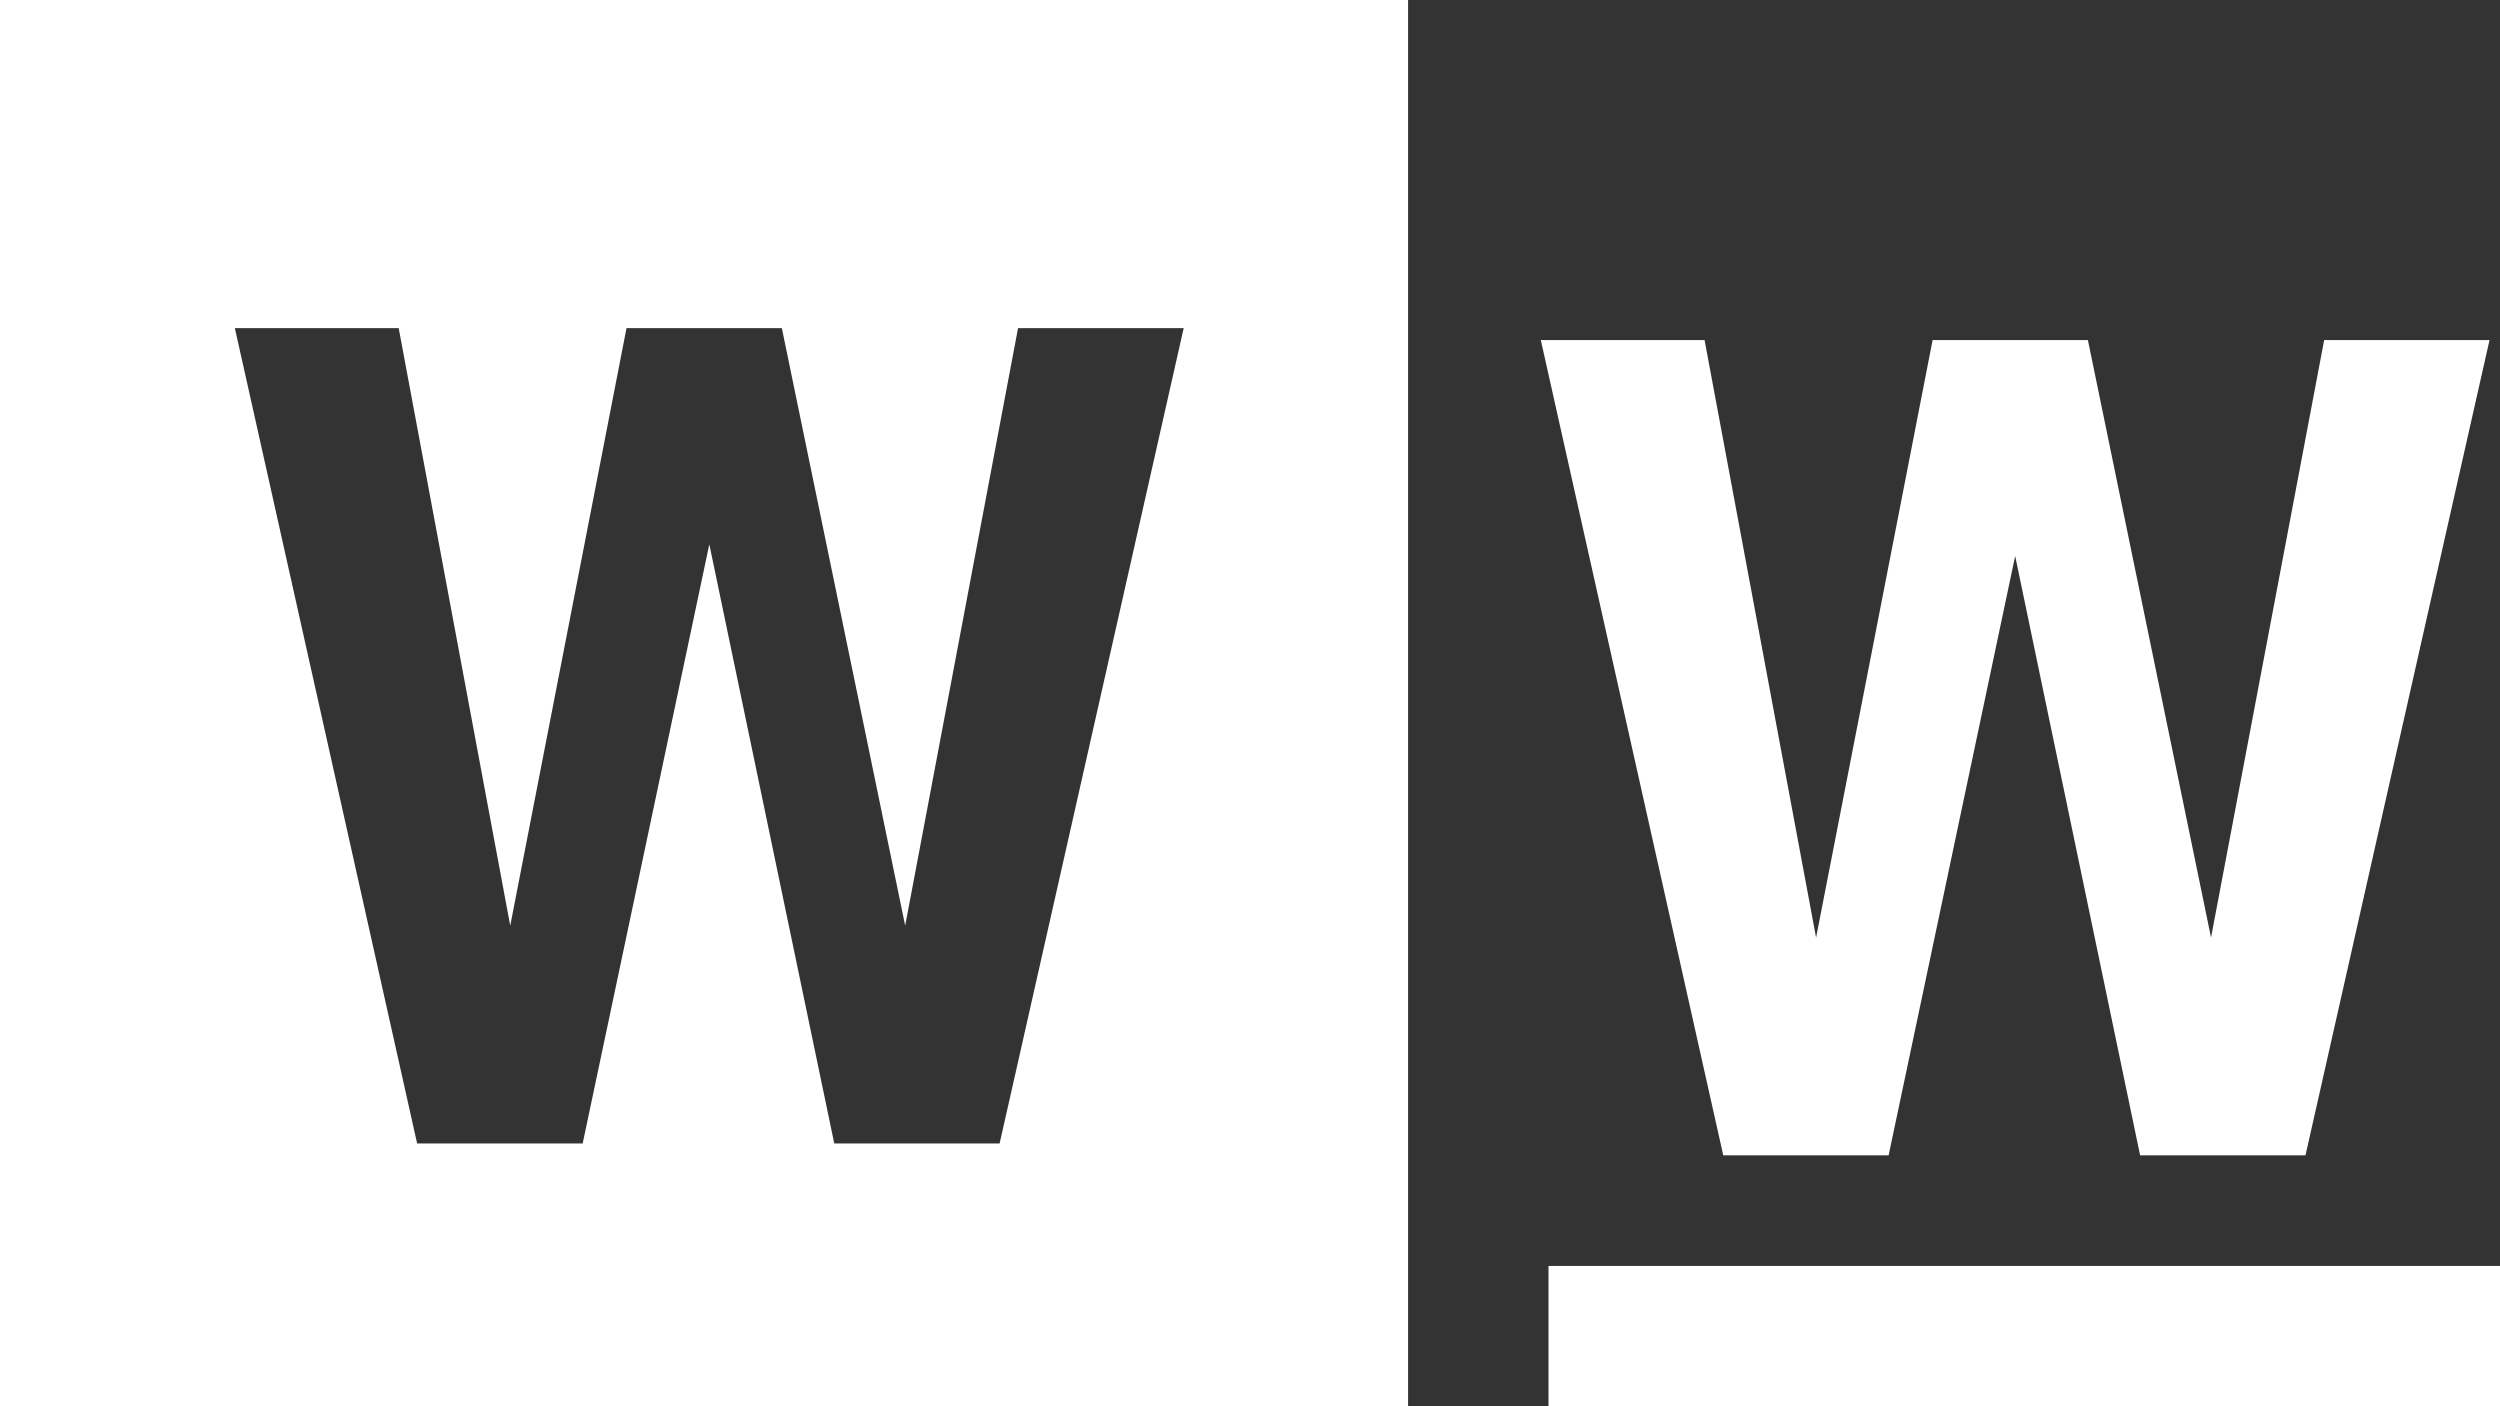 <?xml version="1.0" encoding="utf-8"?>
<!-- Generator: Adobe Illustrator 16.0.0, SVG Export Plug-In . SVG Version: 6.00 Build 0)  -->
<!DOCTYPE svg PUBLIC "-//W3C//DTD SVG 1.1//EN" "http://www.w3.org/Graphics/SVG/1.1/DTD/svg11.dtd">
<svg version="1.1" id="Layer_1" xmlns="http://www.w3.org/2000/svg" xmlns:xlink="http://www.w3.org/1999/xlink" x="0px" y="0px"
	 width="27.953px" height="15.723px" viewBox="0 0 27.953 15.723" enable-background="new 0 0 27.953 15.723" xml:space="preserve">
<rect x="0" y="0" width="27.953" height="15.723" fill="#333333" stroke="none"/>
<g>
	<path fill="#ffffff" id="SVGID_1_" d="M17.314,15.723v-1.568h10.639v1.568H17.314L17.314,15.723z M23.929,12.918l-1.397-6.701l-1.415,6.701
			h-1.849l-2.04-9.116h1.831l1.247,6.681l1.303-6.681h1.736l1.377,6.681l1.265-6.681h1.849l-2.058,9.116H23.929L23.929,12.918z M0,0
			h15.744v15.735H0V0L0,0z M4.664,12.785h1.851l1.416-6.699l1.397,6.699h1.849l2.058-9.116h-1.852l-1.262,6.681L8.742,3.669H7.005
			l-1.3,6.681L4.458,3.669H2.626L4.664,12.785L4.664,12.785z"/>
</g>
</svg>
